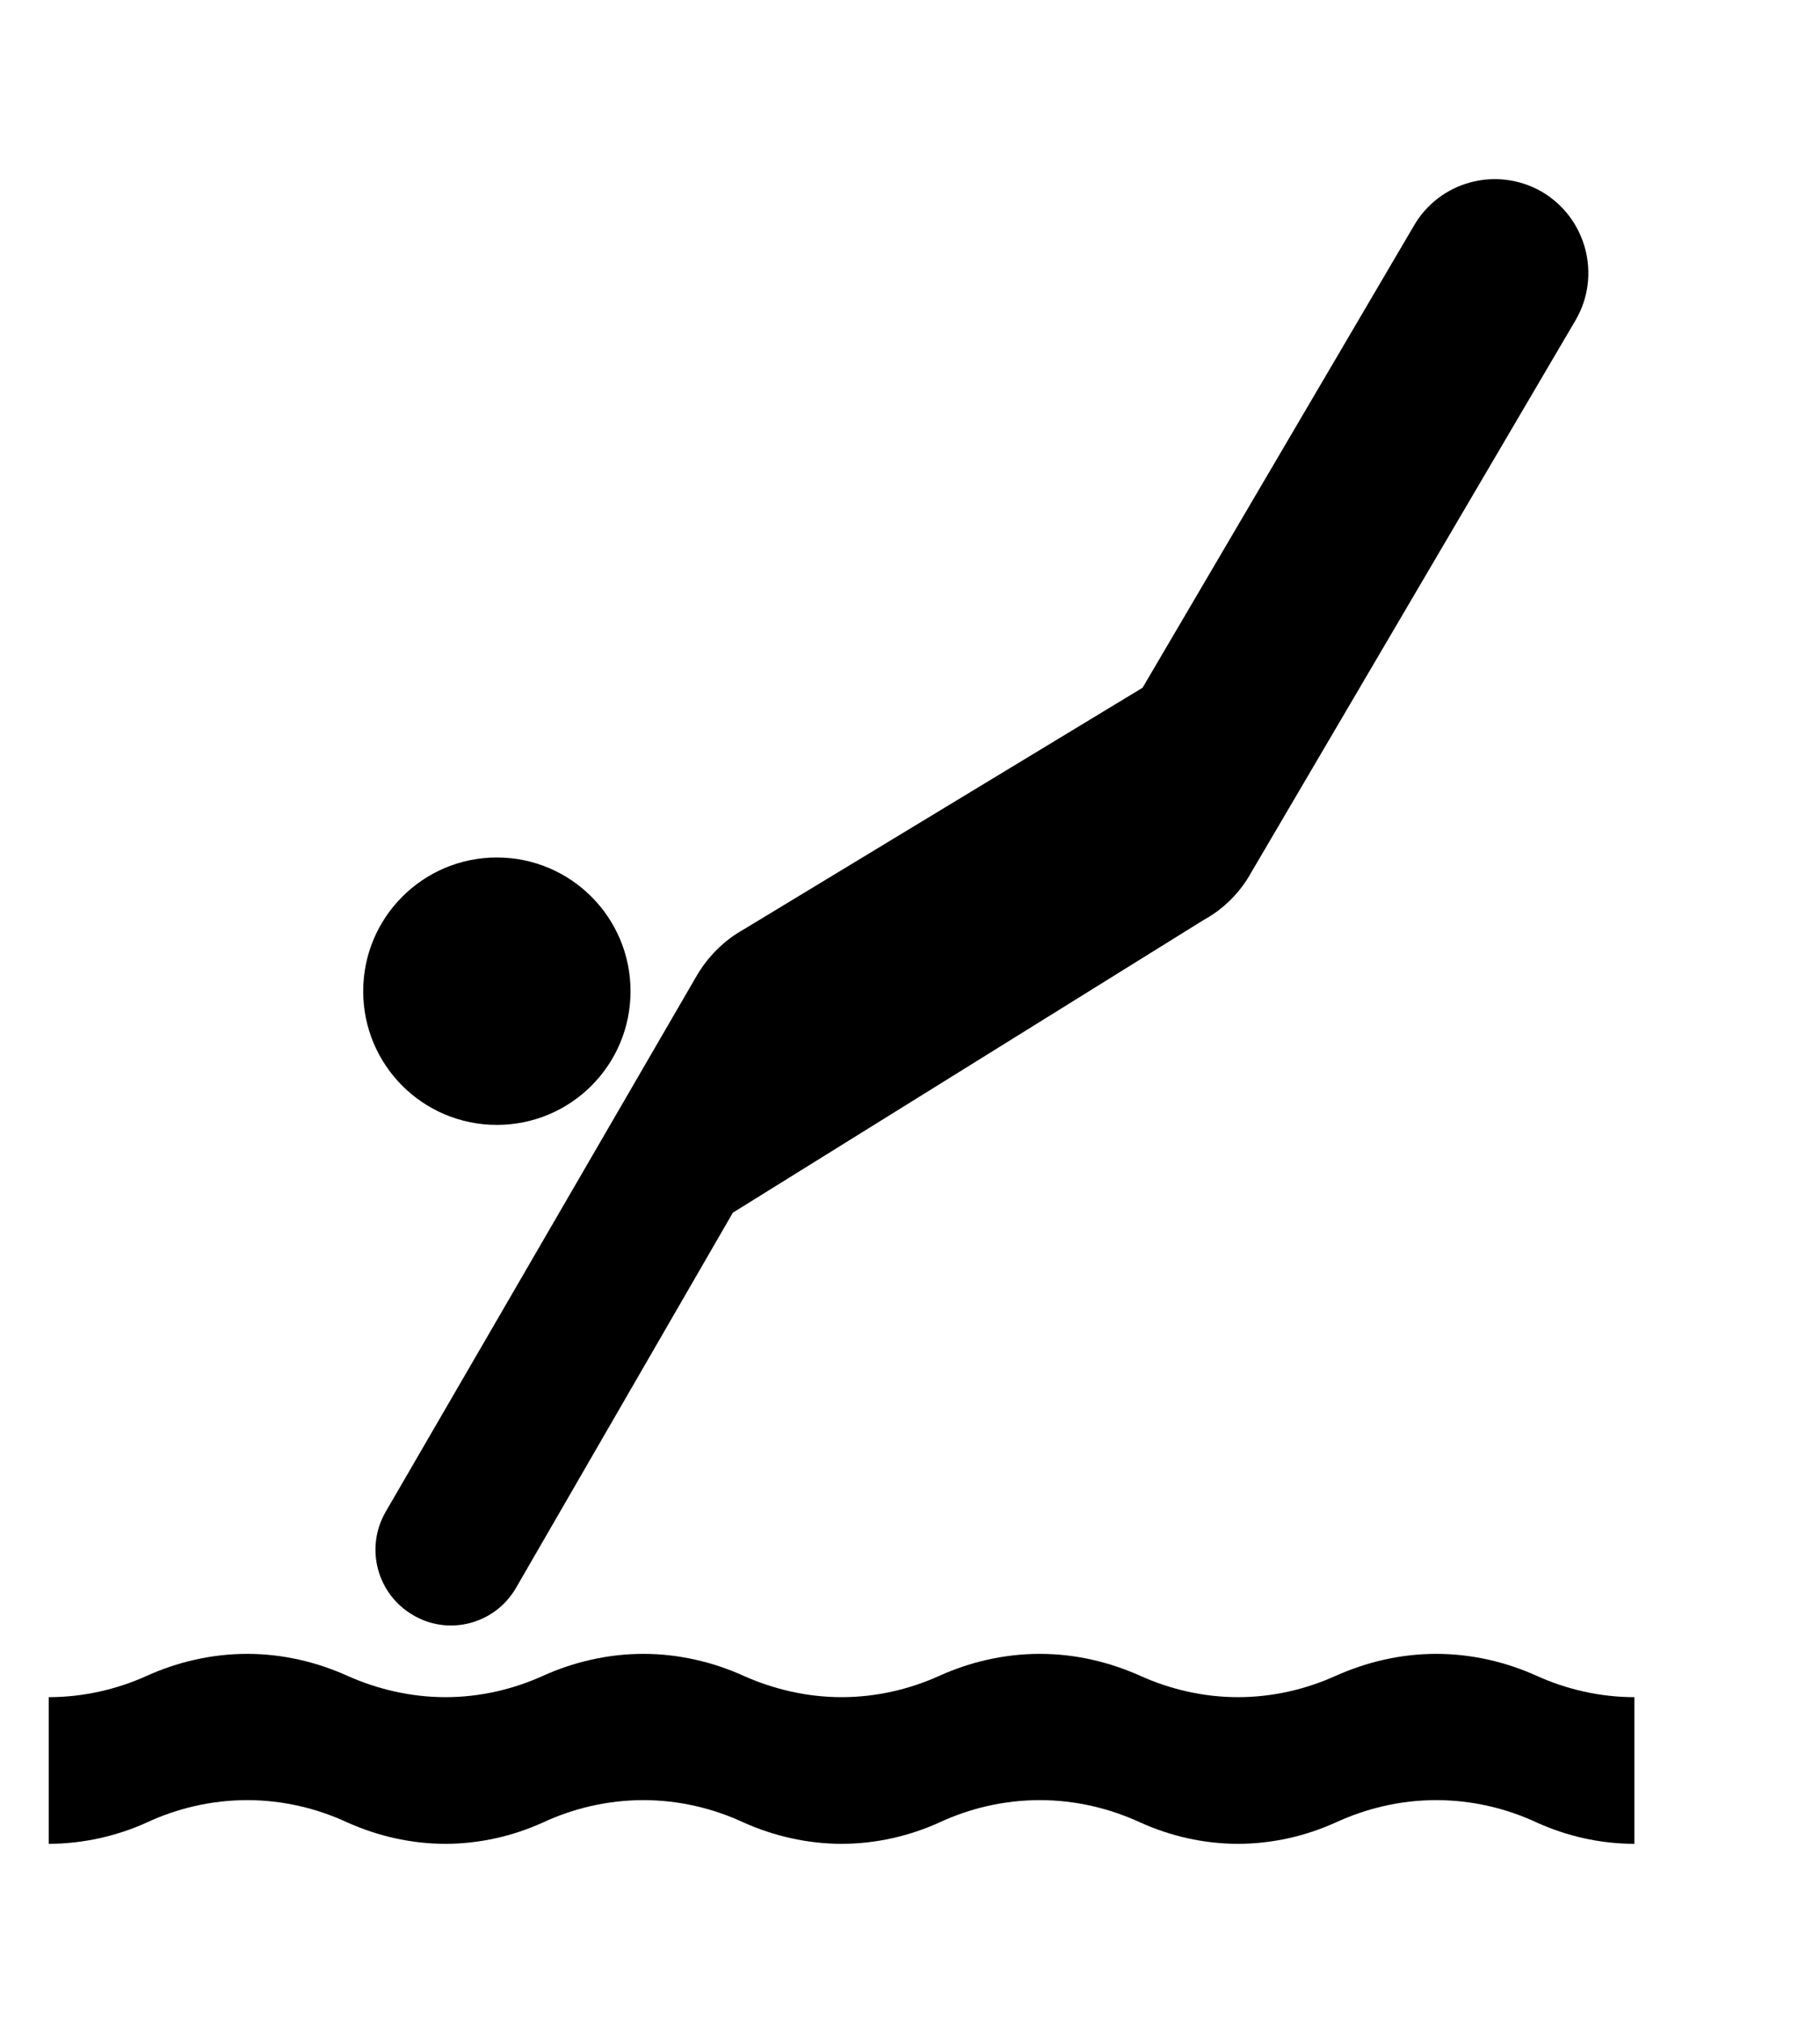 <svg width="9" height="10" viewBox="0 0 9 10" fill="none" xmlns="http://www.w3.org/2000/svg">
<path d="M8.082 9.115C7.91 9.115 7.746 9.076 7.6 9.01C7.45 8.94 7.28 8.899 7.102 8.899C6.924 8.899 6.756 8.94 6.604 9.01C6.458 9.076 6.293 9.115 6.122 9.115C5.951 9.115 5.786 9.076 5.64 9.01C5.488 8.94 5.32 8.899 5.142 8.899C4.964 8.899 4.794 8.94 4.644 9.01C4.498 9.076 4.333 9.115 4.162 9.115C3.991 9.115 3.826 9.076 3.678 9.01C3.528 8.94 3.358 8.899 3.182 8.899C3.004 8.899 2.834 8.94 2.684 9.01C2.538 9.076 2.373 9.115 2.203 9.115C2.031 9.115 1.867 9.076 1.719 9.01C1.569 8.94 1.399 8.899 1.223 8.899C1.045 8.899 0.875 8.94 0.725 9.01C0.579 9.076 0.412 9.115 0.241 9.115V8.39C0.413 8.39 0.579 8.351 0.725 8.285C0.875 8.217 1.045 8.176 1.223 8.176C1.399 8.176 1.569 8.217 1.719 8.285C1.867 8.351 2.032 8.39 2.203 8.39C2.374 8.39 2.538 8.351 2.684 8.285C2.834 8.217 3.004 8.176 3.182 8.176C3.358 8.176 3.528 8.217 3.678 8.285C3.826 8.351 3.991 8.39 4.162 8.39C4.333 8.39 4.498 8.351 4.644 8.285C4.794 8.217 4.964 8.176 5.142 8.176C5.32 8.176 5.488 8.217 5.64 8.285C5.786 8.351 5.951 8.39 6.122 8.39C6.293 8.39 6.458 8.351 6.604 8.285C6.756 8.217 6.924 8.176 7.102 8.176C7.28 8.176 7.45 8.217 7.6 8.285C7.746 8.351 7.911 8.39 8.082 8.39V9.115Z" fill="black"/>
<path d="M2.457 5.561C2.822 5.561 3.118 5.266 3.118 4.9C3.118 4.535 2.822 4.239 2.457 4.239C2.092 4.239 1.796 4.535 1.796 4.9C1.796 5.266 2.092 5.561 2.457 5.561Z" fill="black"/>
<path d="M2.551 7.851C2.447 8.029 2.219 8.089 2.042 7.984C1.864 7.88 1.804 7.652 1.907 7.474L3.441 4.831C3.498 4.731 3.58 4.649 3.677 4.595L5.65 3.4L6.99 1.119C7.117 0.896 7.4 0.82 7.623 0.947C7.844 1.076 7.92 1.359 7.793 1.58L6.188 4.312C6.133 4.412 6.051 4.494 5.952 4.548L3.624 5.995L2.551 7.851Z" fill="black"/>
</svg>
